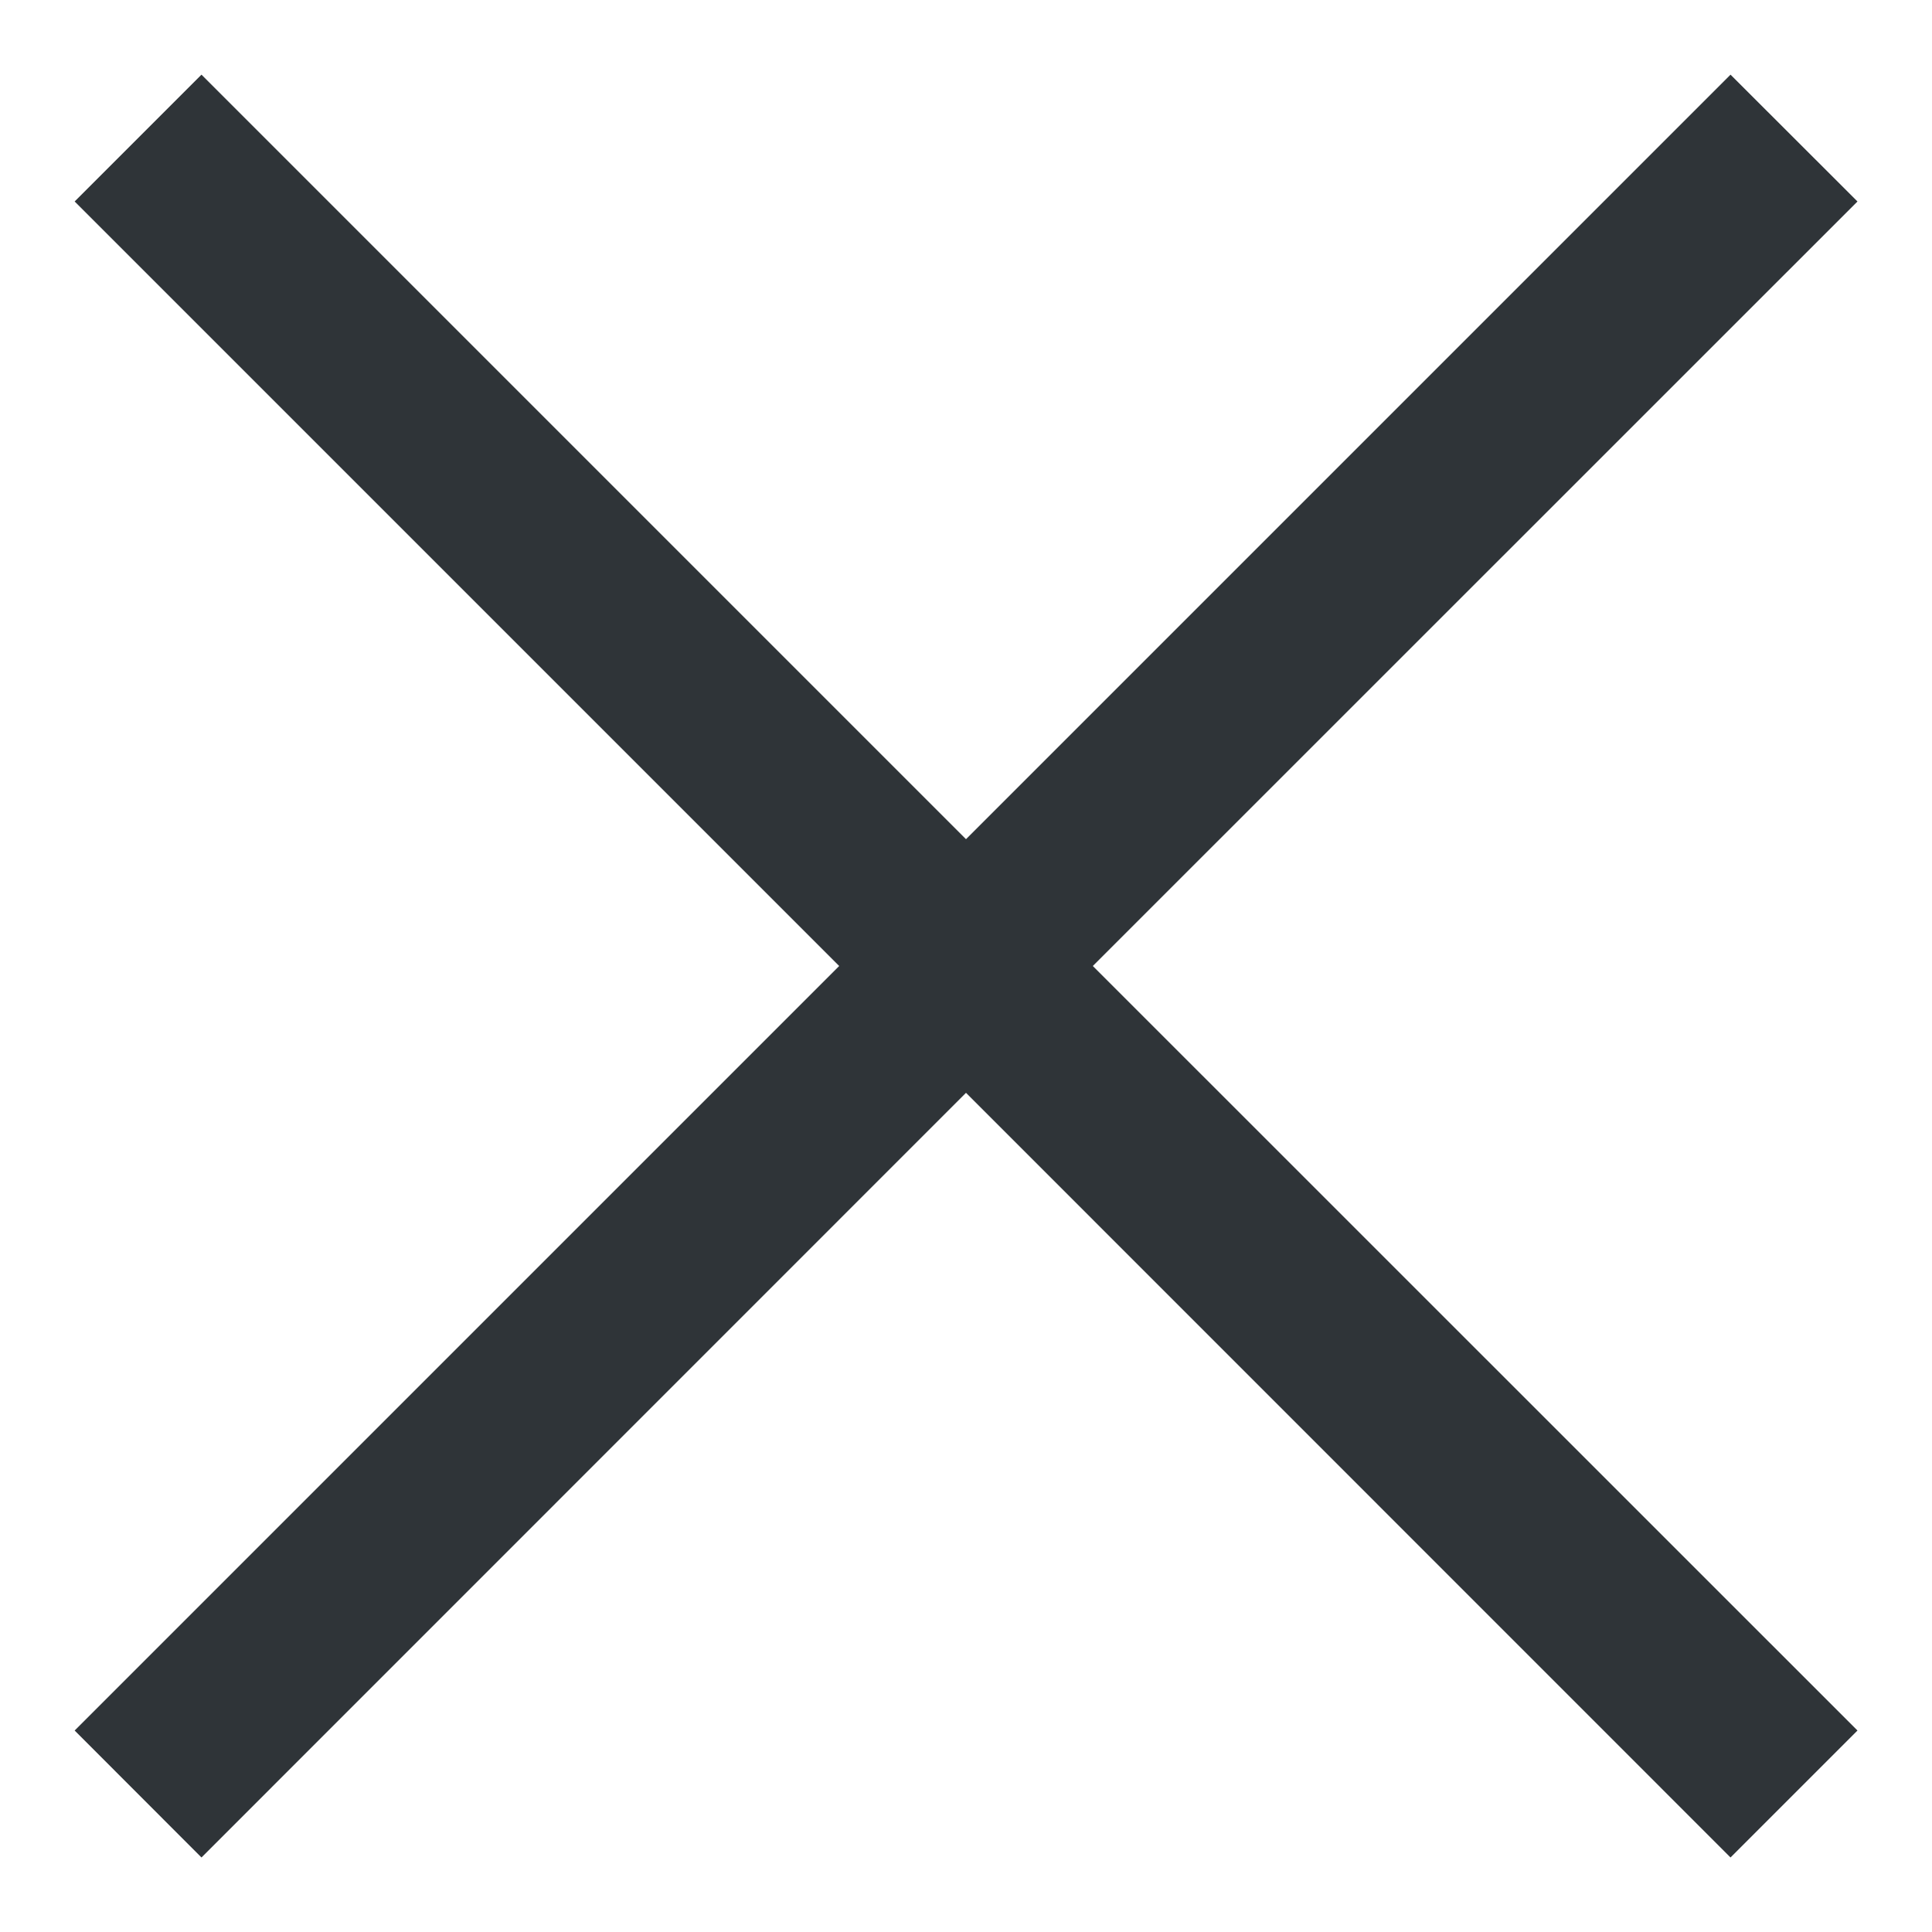 <svg width="14" height="14" viewBox="0 0 14 14" fill="none" xmlns="http://www.w3.org/2000/svg">
<path d="M7 7.919L1.46 13.46L0.541 12.54L6.081 7L0.541 1.46L1.46 0.541L7 6.081L12.54 0.541L13.46 1.46L7.919 7L13.46 12.54L12.54 13.46L7 7.919Z" fill="#2F3438"/>
</svg>
